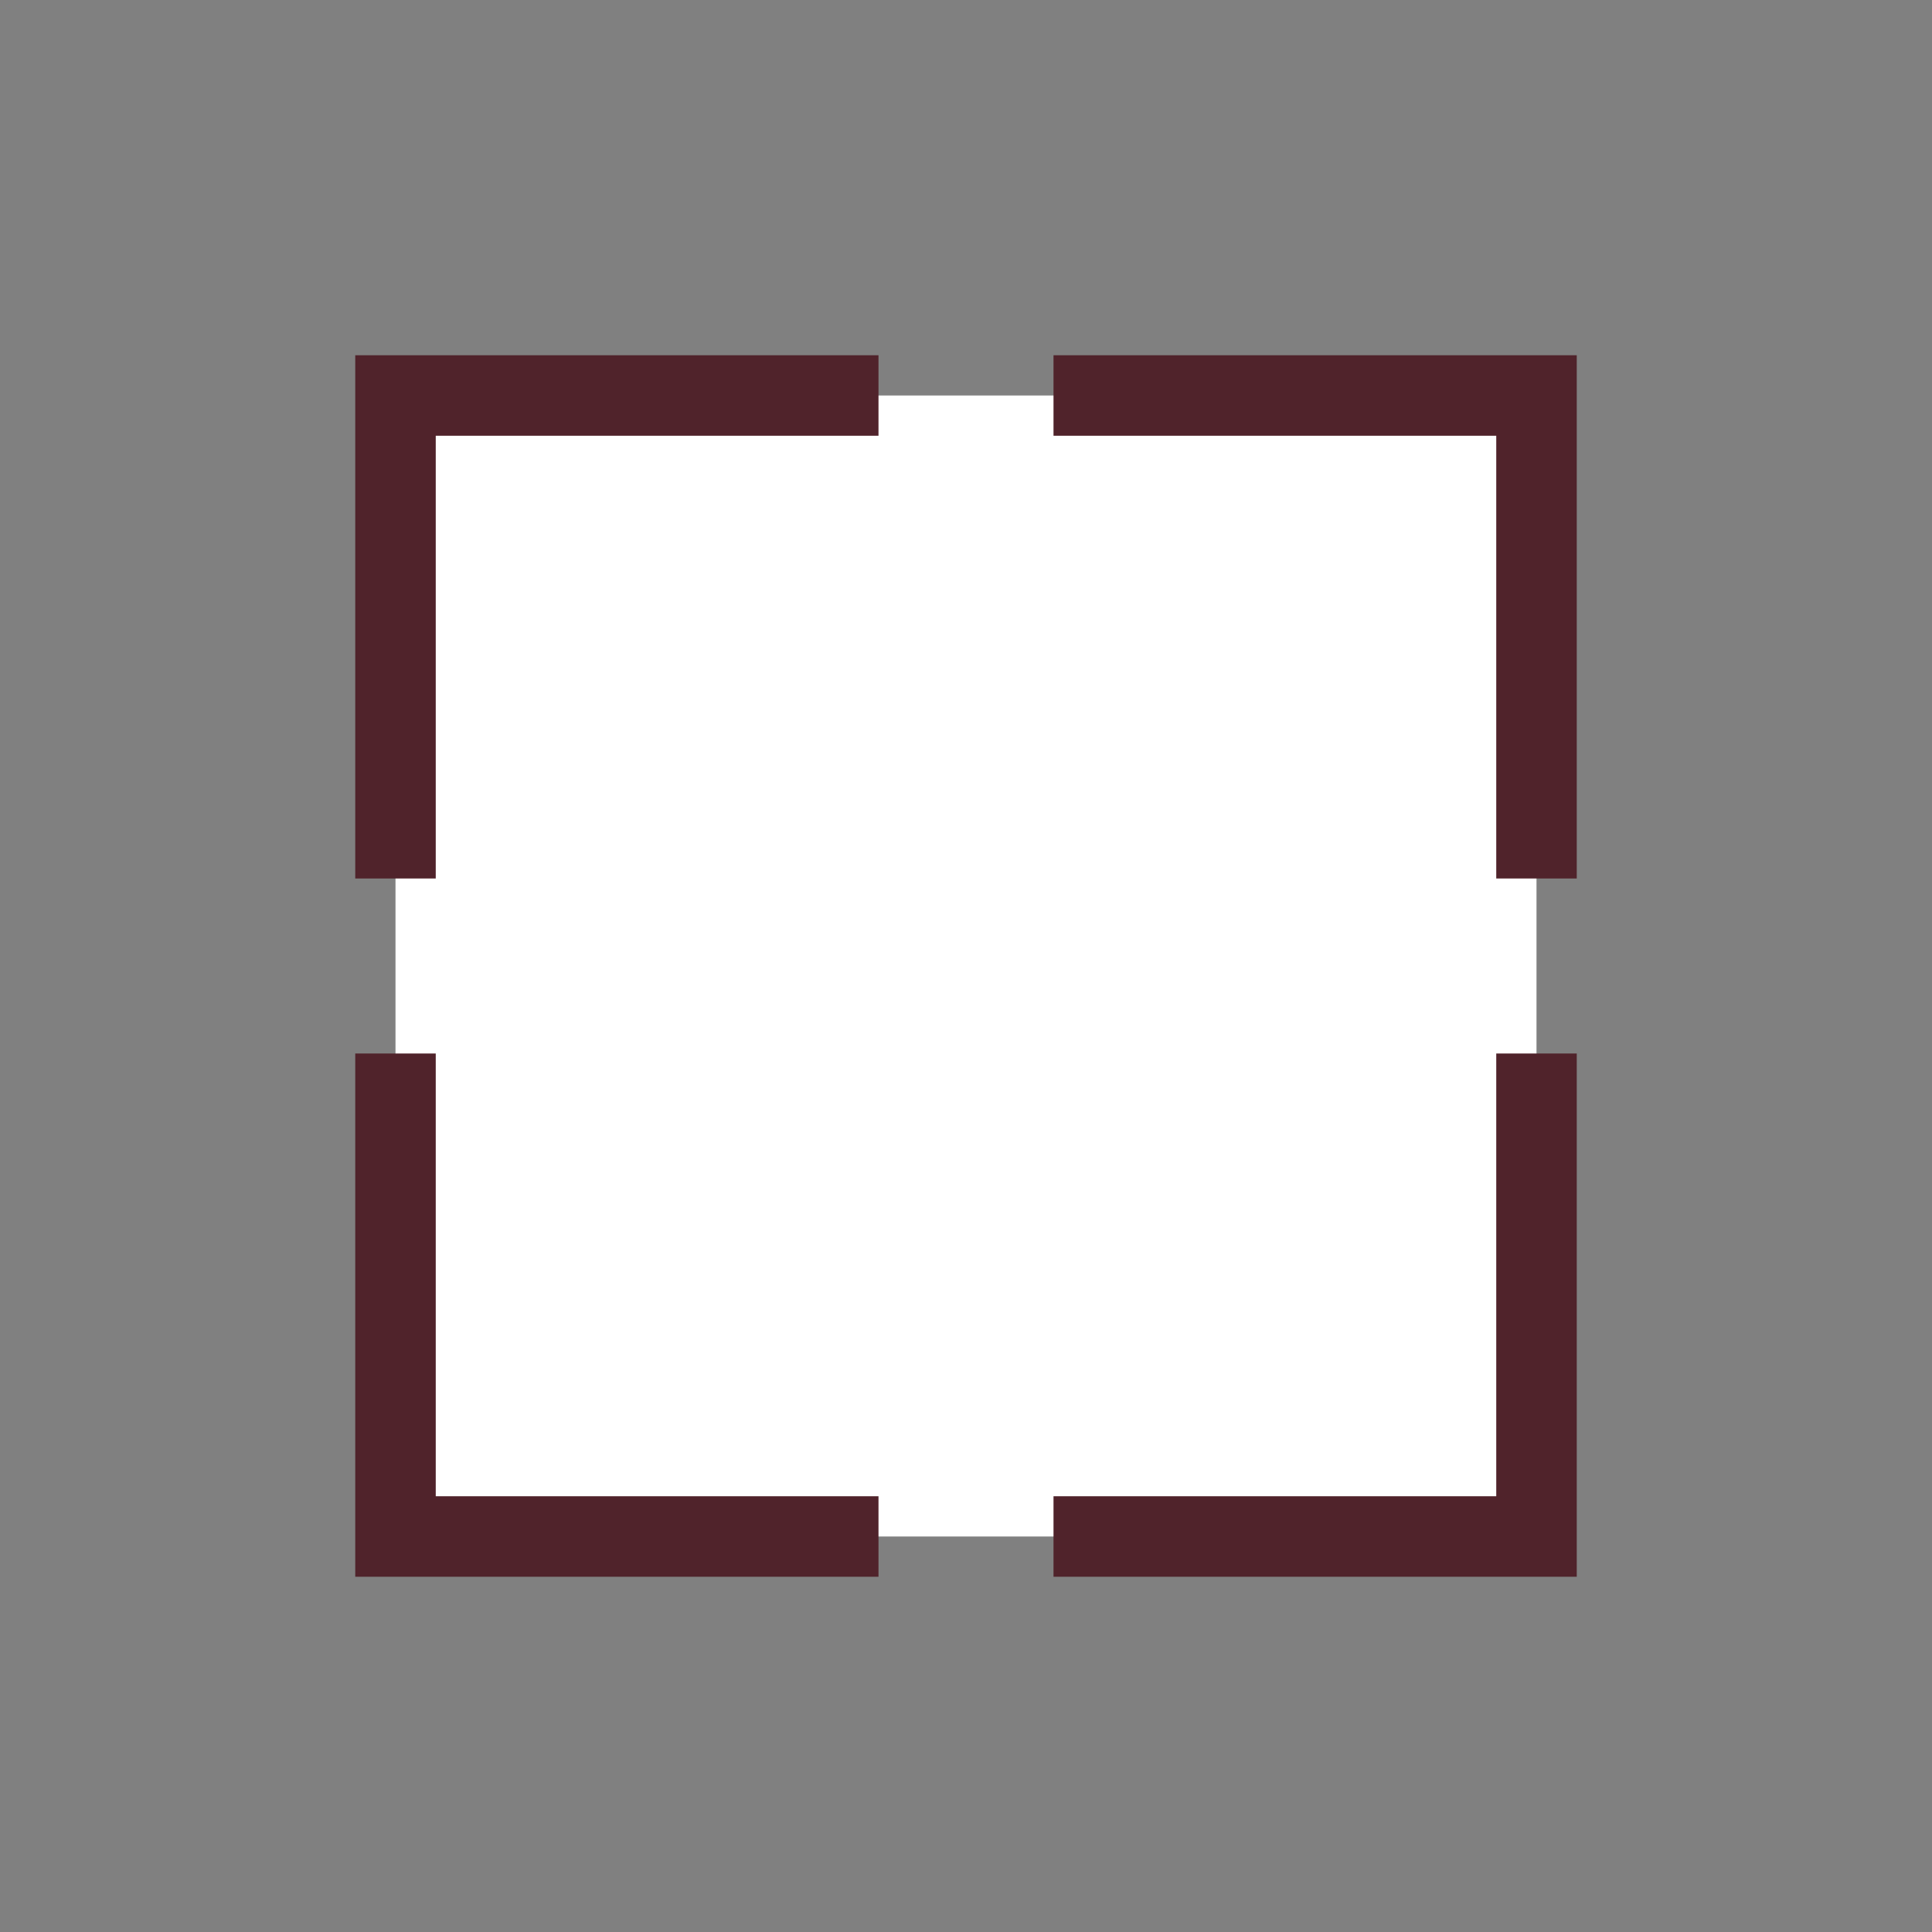 <?xml version="1.0" encoding="utf-8"?>
<!-- Generator: Adobe Illustrator 16.0.0, SVG Export Plug-In . SVG Version: 6.00 Build 0)  -->
<!DOCTYPE svg PUBLIC "-//W3C//DTD SVG 1.1//EN" "http://www.w3.org/Graphics/SVG/1.1/DTD/svg11.dtd">
<svg version="1.1" id="Capa_1" xmlns="http://www.w3.org/2000/svg" xmlns:xlink="http://www.w3.org/1999/xlink" x="0px" y="0px"
	 width="24px" height="24px" viewBox="0 0 24 24" enable-background="new 0 0 24 24" xml:space="preserve">
<rect x="0" y="0" width="24" height="24" fill="#808080" stroke="none"/>
<g id="Capa_2" display="none">
</g>
<g id="Capa_3">
	<g>
		<rect x="4.913" y="4.913" fill="#FFFFFF" width="14.174" height="14.174"/>
		<g>
			<polyline fill="none" stroke="#50232B" stroke-miterlimit="10" points="4.913,10.913 4.913,4.913 10.913,4.913 			"/>
			<polyline fill="none" stroke="#50232B" stroke-miterlimit="10" points="13.087,4.913 19.087,4.913 19.087,10.913 			"/>
			<polyline fill="none" stroke="#50232B" stroke-miterlimit="10" points="19.087,13.087 19.087,19.087 13.087,19.087 			"/>
			<polyline fill="none" stroke="#50232B" stroke-miterlimit="10" points="10.913,19.087 4.913,19.087 4.913,13.087 			"/>
		</g>
	</g>
</g>
</svg>
